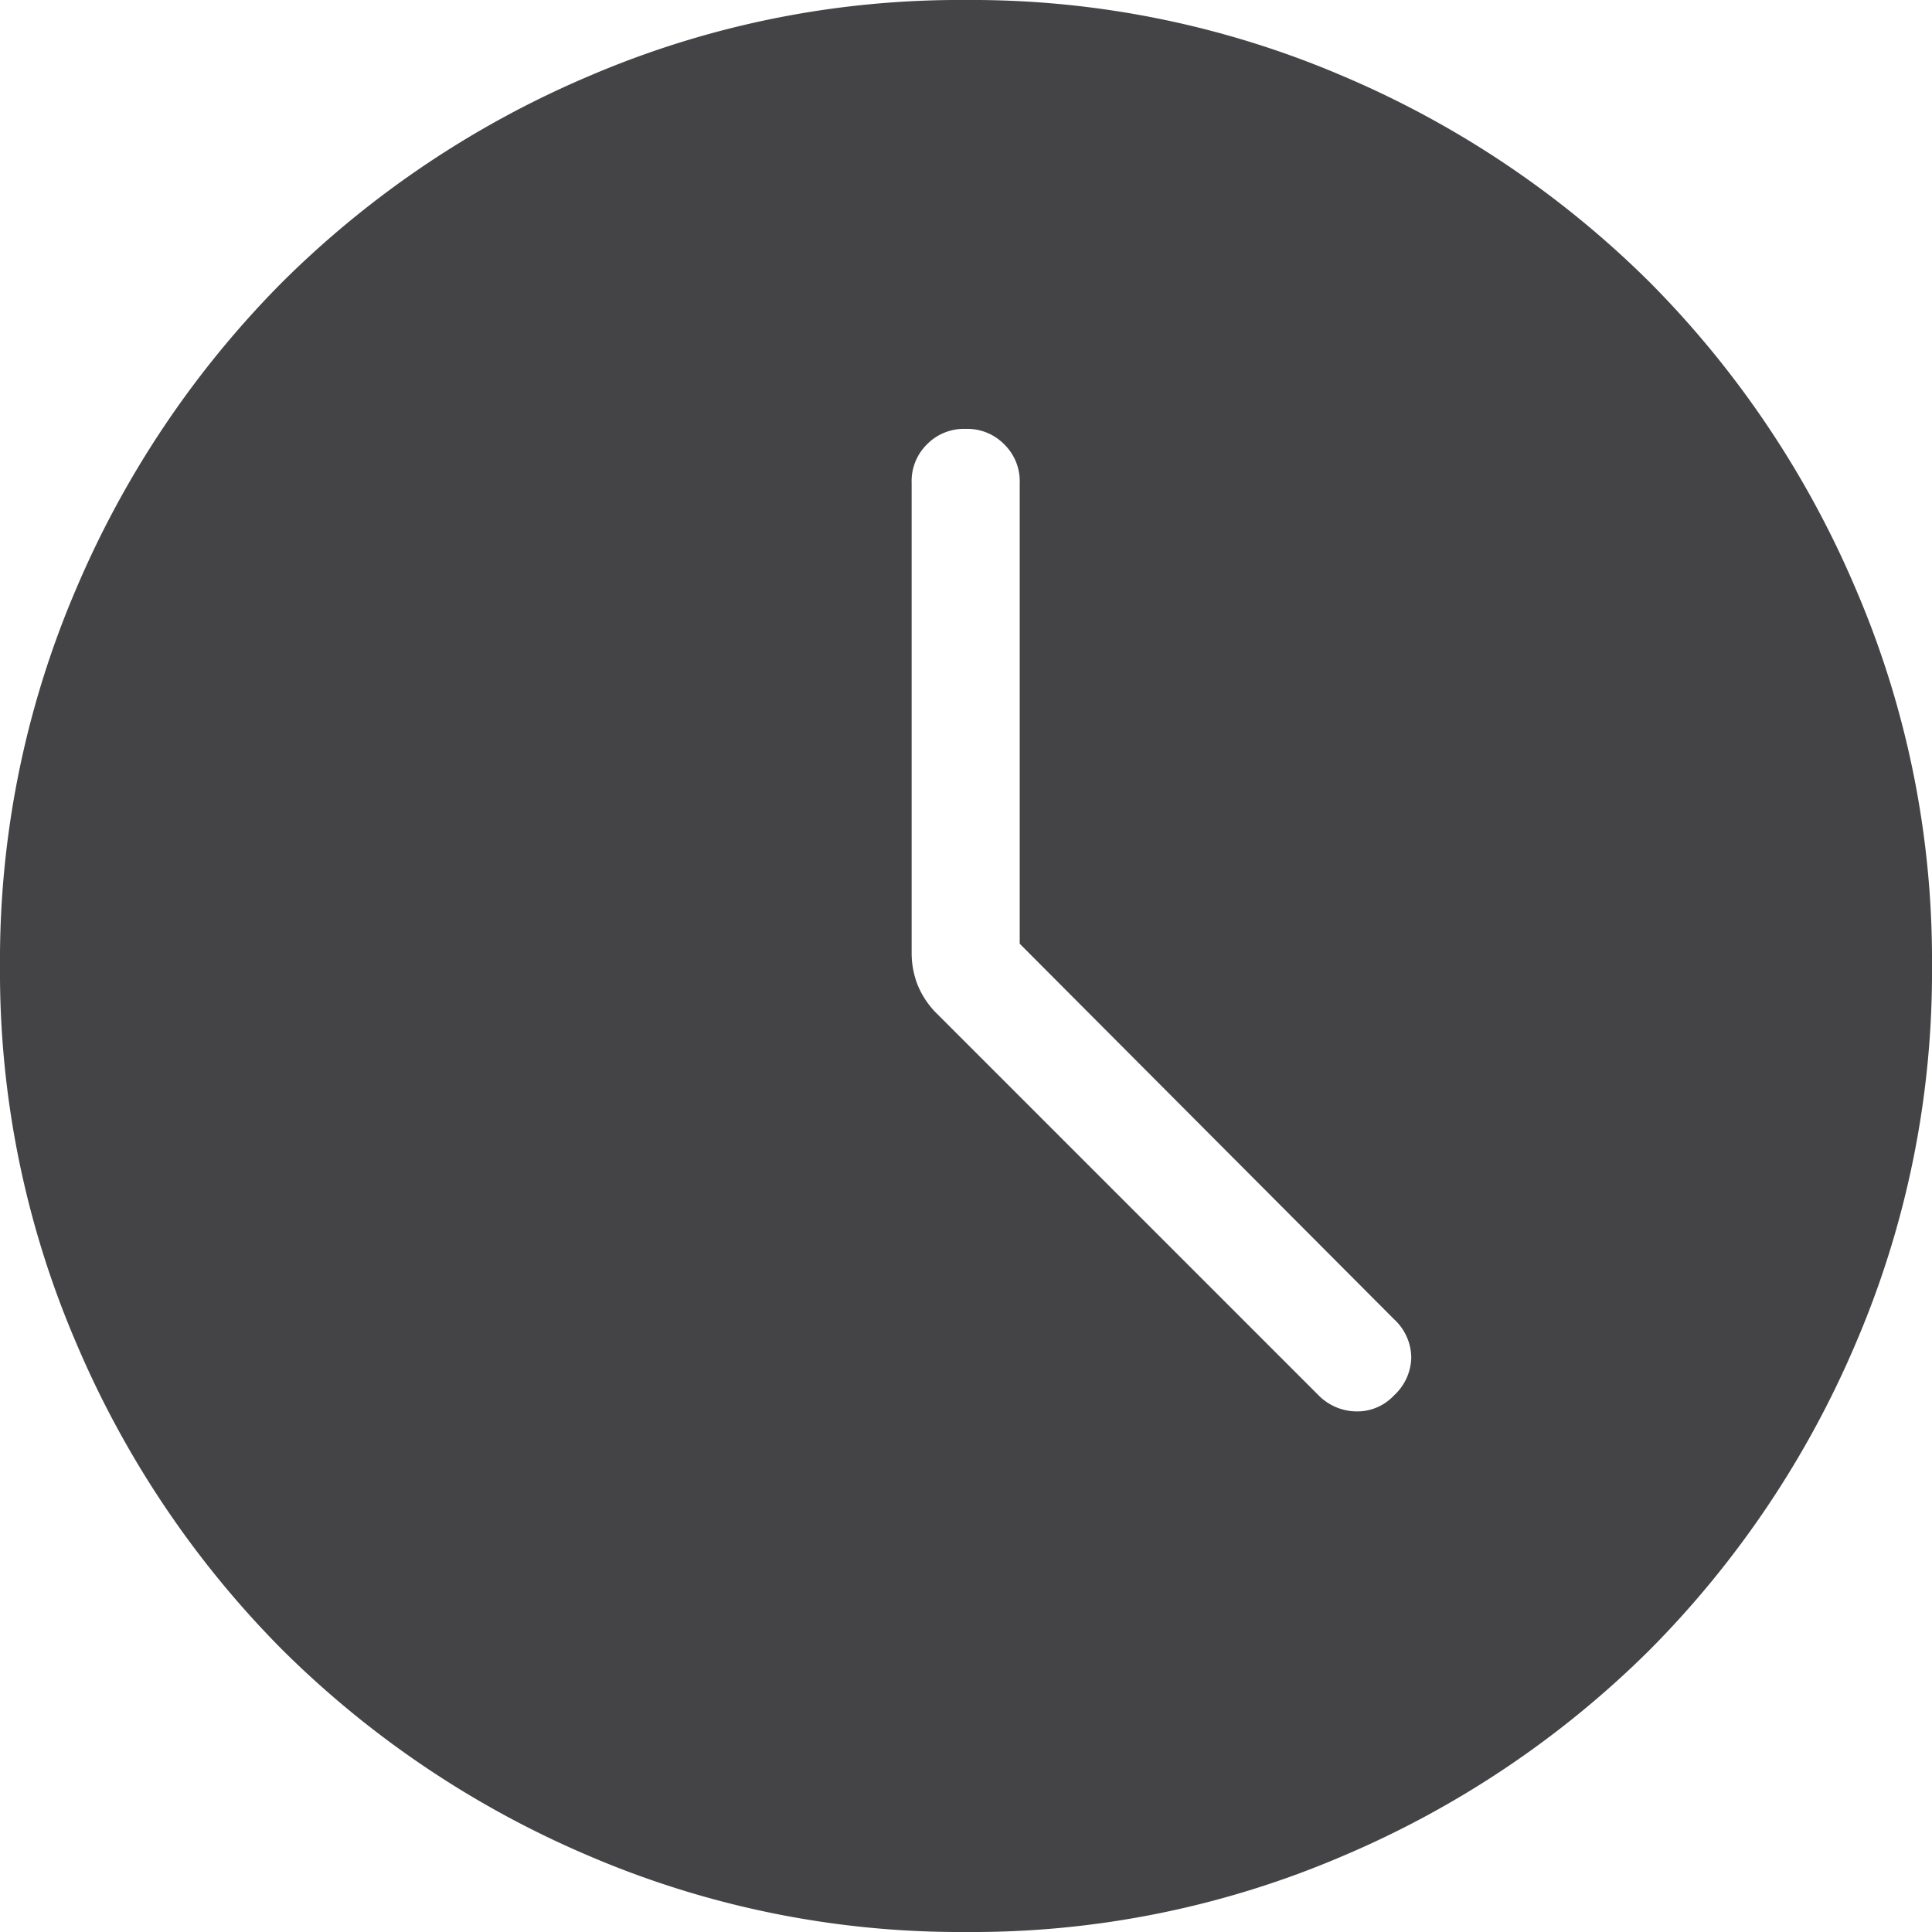 <svg xmlns="http://www.w3.org/2000/svg" width="15" height="15" viewBox="0 0 15 15">
  <path id="Path_237" data-name="Path 237" d="M127.917-832.673v-3.577a.4.4,0,0,0-.12-.3.4.4,0,0,0-.3-.12.4.4,0,0,0-.3.12.4.4,0,0,0-.119.3v3.649a.679.679,0,0,0,.046.247.668.668,0,0,0,.155.229l2.958,2.958a.419.419,0,0,0,.287.125.39.39,0,0,0,.3-.125.409.409,0,0,0,.133-.295.409.409,0,0,0-.133-.295ZM127.5-825a7.31,7.31,0,0,1-2.925-.59,7.58,7.58,0,0,1-2.382-1.6,7.568,7.568,0,0,1-1.6-2.38A7.294,7.294,0,0,1,120-832.5a7.31,7.31,0,0,1,.59-2.925,7.58,7.58,0,0,1,1.6-2.383,7.567,7.567,0,0,1,2.38-1.6A7.293,7.293,0,0,1,127.5-840a7.31,7.31,0,0,1,2.925.59,7.58,7.58,0,0,1,2.382,1.6,7.567,7.567,0,0,1,1.6,2.38A7.293,7.293,0,0,1,135-832.5a7.31,7.31,0,0,1-.59,2.925,7.58,7.58,0,0,1-1.6,2.383,7.567,7.567,0,0,1-2.38,1.6A7.293,7.293,0,0,1,127.5-825Z" transform="translate(-120 840)" fill="#444346"/>
</svg>
